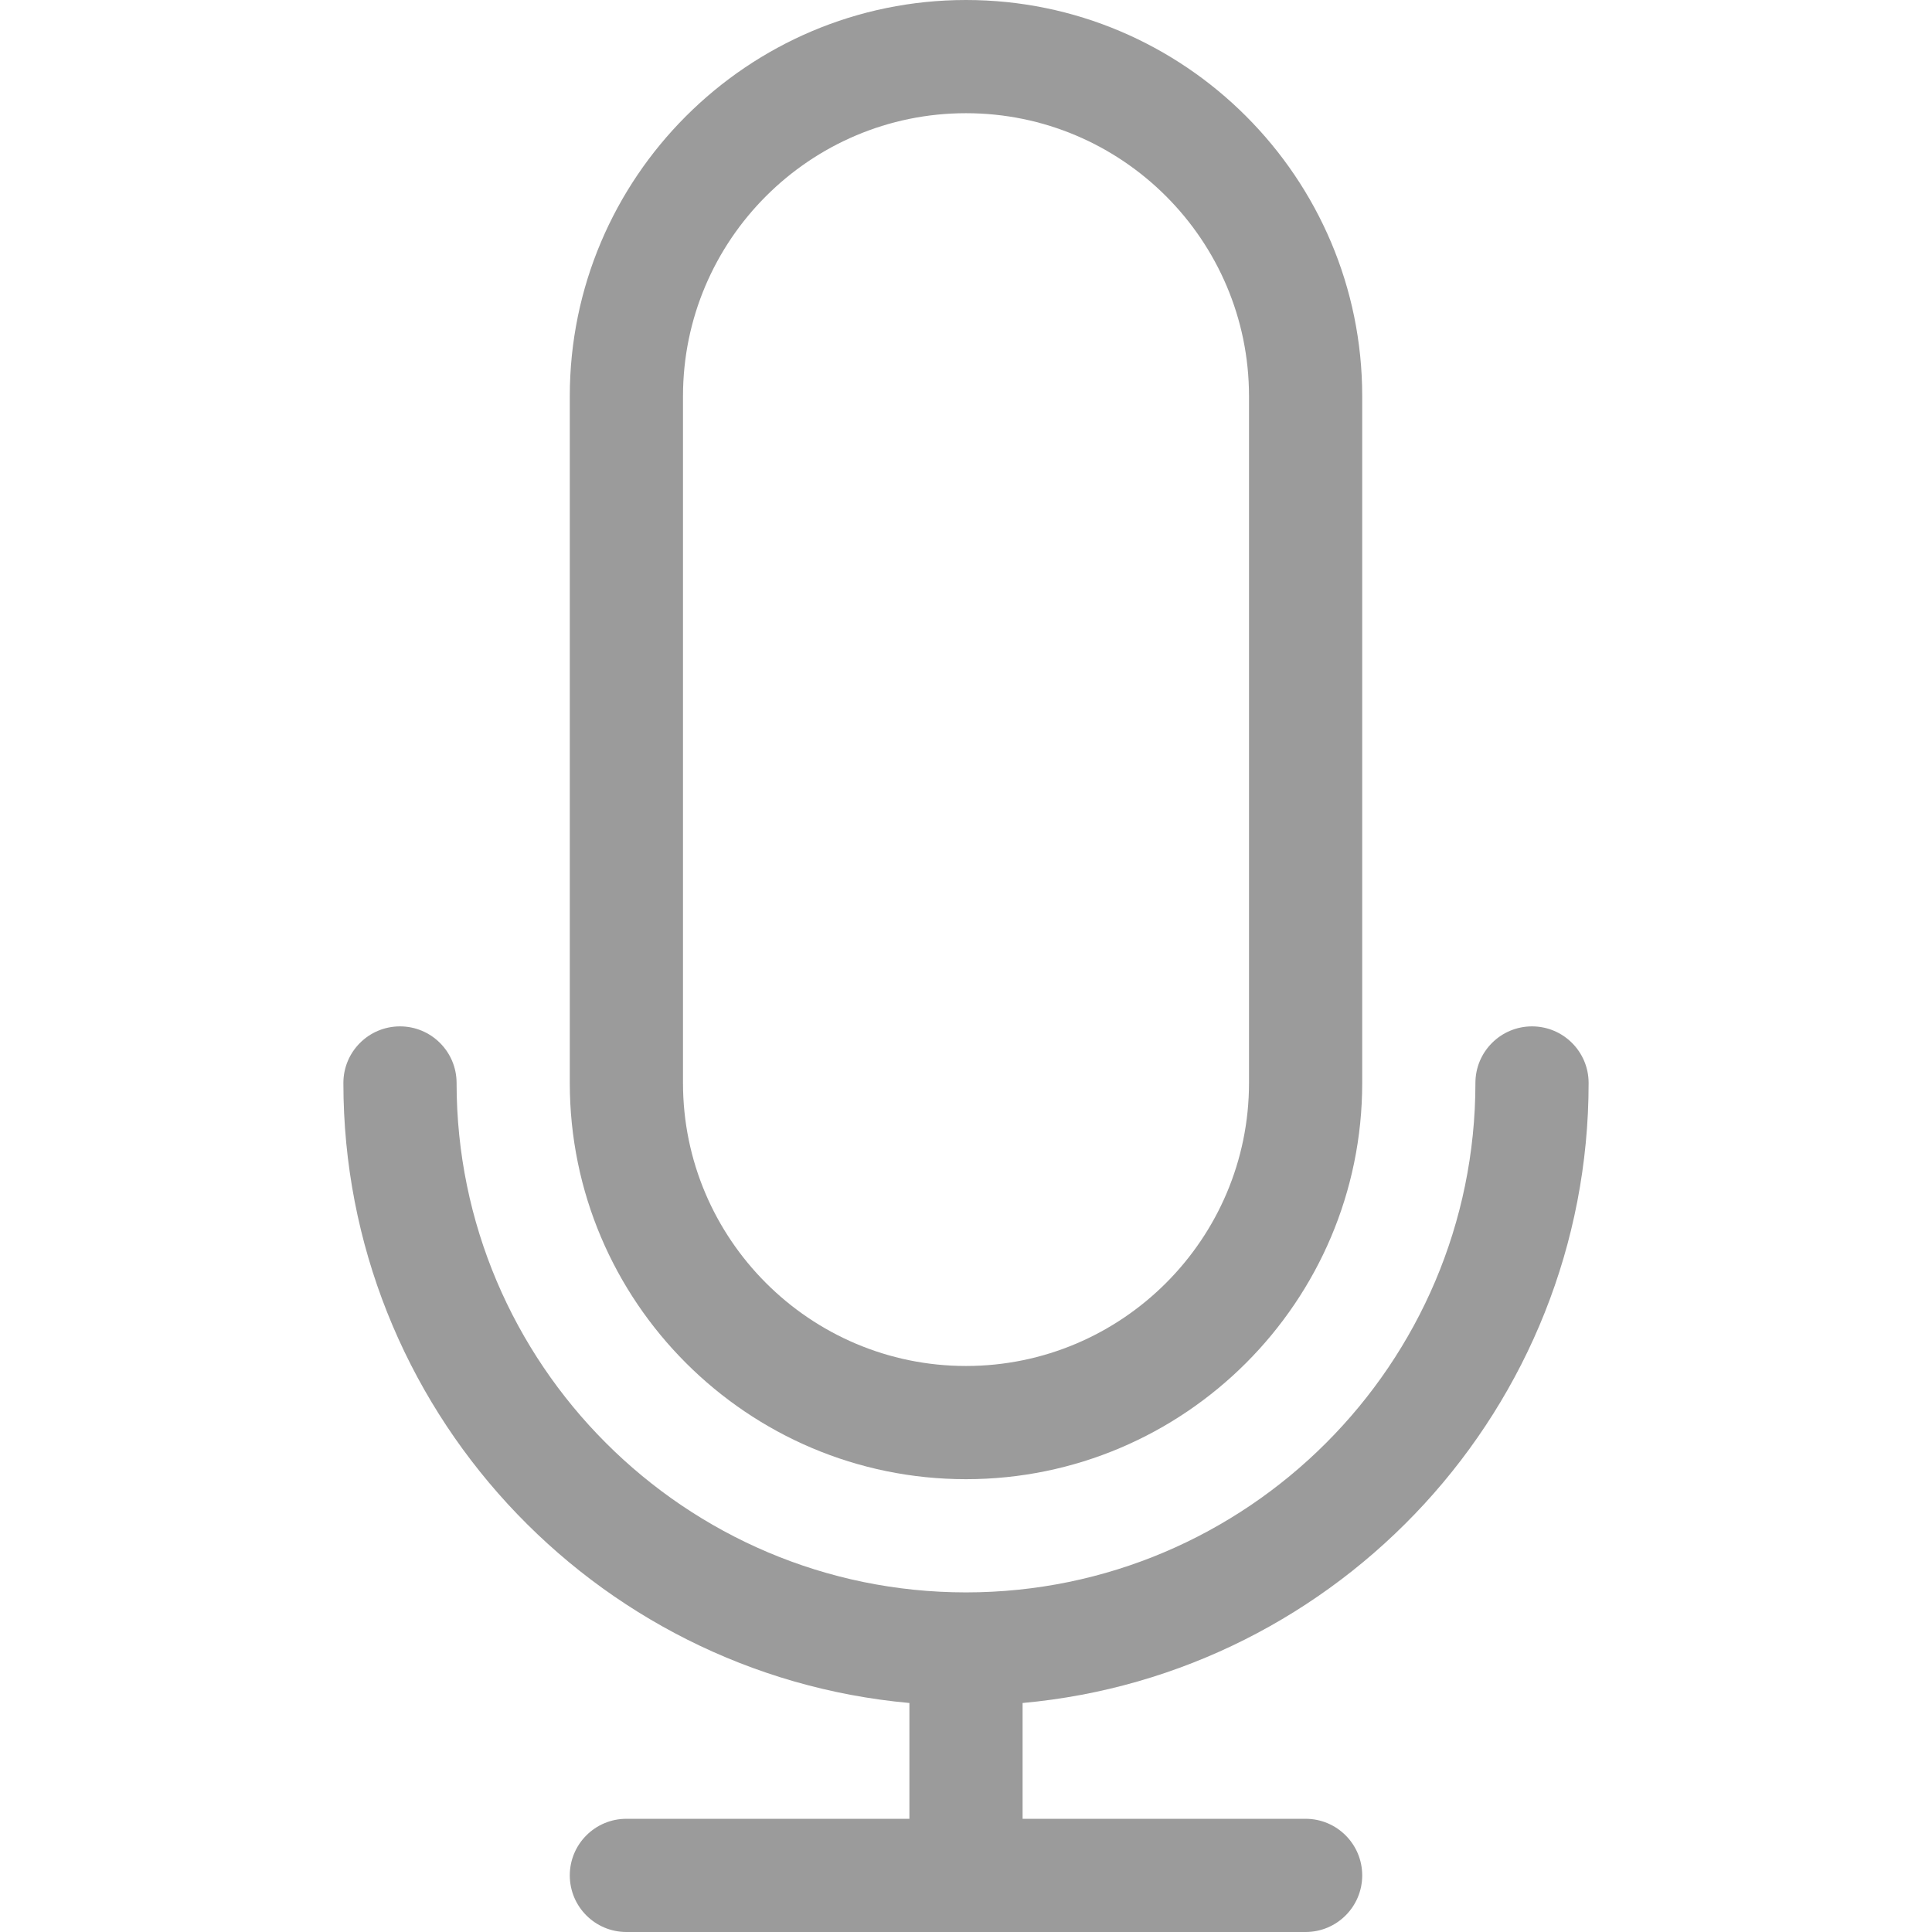 <svg id="Capa_1" enable-background="new 0 0 512 512" height="512" viewBox="0 0 512 512" width="512" xmlns="http://www.w3.org/2000/svg" xmlns:xlink="http://www.w3.org/1999/xlink"><linearGradient id="SVGID_1_" gradientUnits="userSpaceOnUse" x1="256" x2="256" y1="504.326" y2="-7.388"><stop offset="0" stop-color="#5558ff"/><stop offset="1" stop-color="#00c0ff"/></linearGradient><g fill="#9b9b9b"><path d="m106 272c-8.284 0-15 6.716-15 15 0 85.925 66.023 156.707 150 164.311v30.689h-75c-8.284 0-15 6.716-15 15s6.716 15 15 15h180c8.284 0 15-6.716 15-15s-6.716-15-15-15h-75v-30.689c83.977-7.604 150-78.386 150-164.311 0-8.284-6.716-15-15-15s-15 6.716-15 15c0 74.439-60.561 135-135 135s-135-60.561-135-135c0-8.284-6.716-15-15-15z"/><path d="m256 392c57.897 0 105-47.103 105-105v-182c0-57.897-47.103-105-105-105s-105 47.103-105 105v182c0 57.897 47.103 105 105 105zm-75-287c0-41.355 33.645-75 75-75s75 33.645 75 75v182c0 41.355-33.645 75-75 75s-75-33.645-75-75z"/></g></svg>